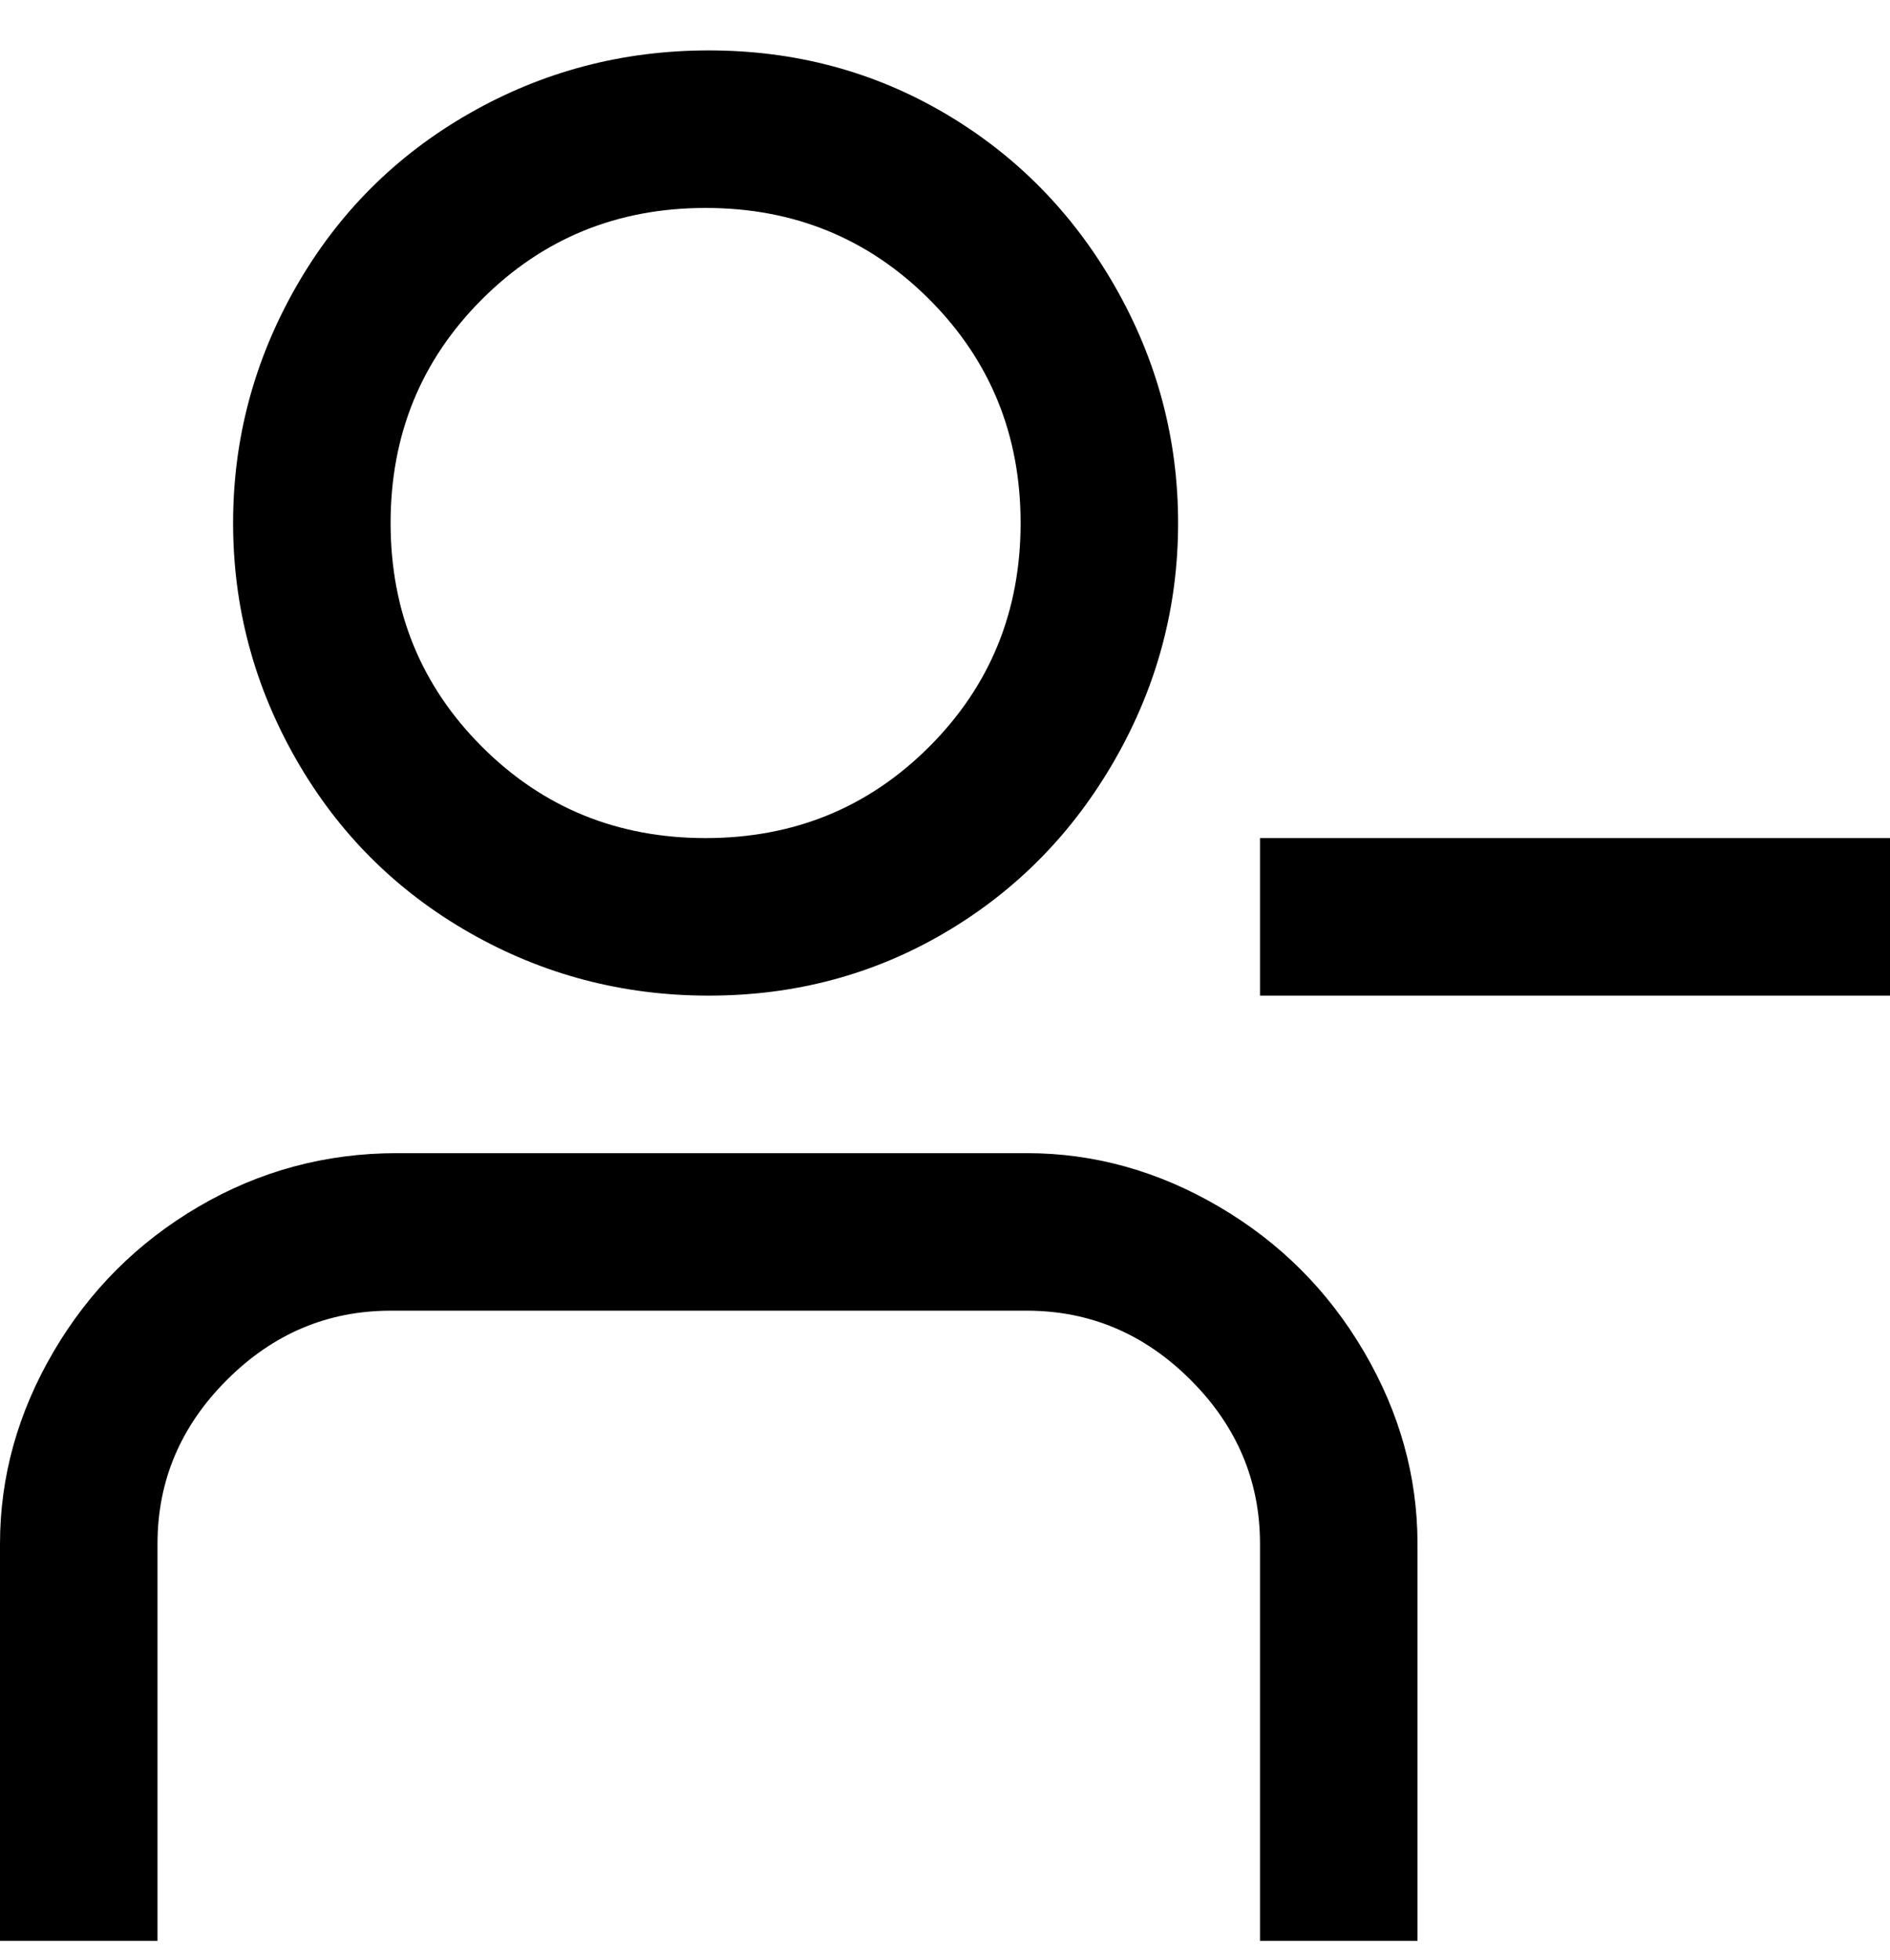 <svg viewBox="0 0 300 311" xmlns="http://www.w3.org/2000/svg"><path d="M300 158H200v-25h100v25zM187 83q0-20-10-37.5T150 18Q133 8 112.5 8t-38 10Q57 28 47 45.5T37 83q0 20 10 37.5T74.5 148q17.5 10 38 10t37.5-10q17-10 27-27.5T187 83zm-25 0q0 21-14.5 35.5T112 133q-21 0-35.5-14.5T62 83q0-21 14.5-35.5T112 33q21 0 35.5 14.5T162 83zm63 162q0-16-8.5-30.5t-23-23Q179 183 163 183H63q-17 0-31.5 8.5t-23 23Q0 229 0 245v63h25v-63q0-15 11-26t26-11h101q15 0 26 11t11 26v63h25v-63z"/></svg>